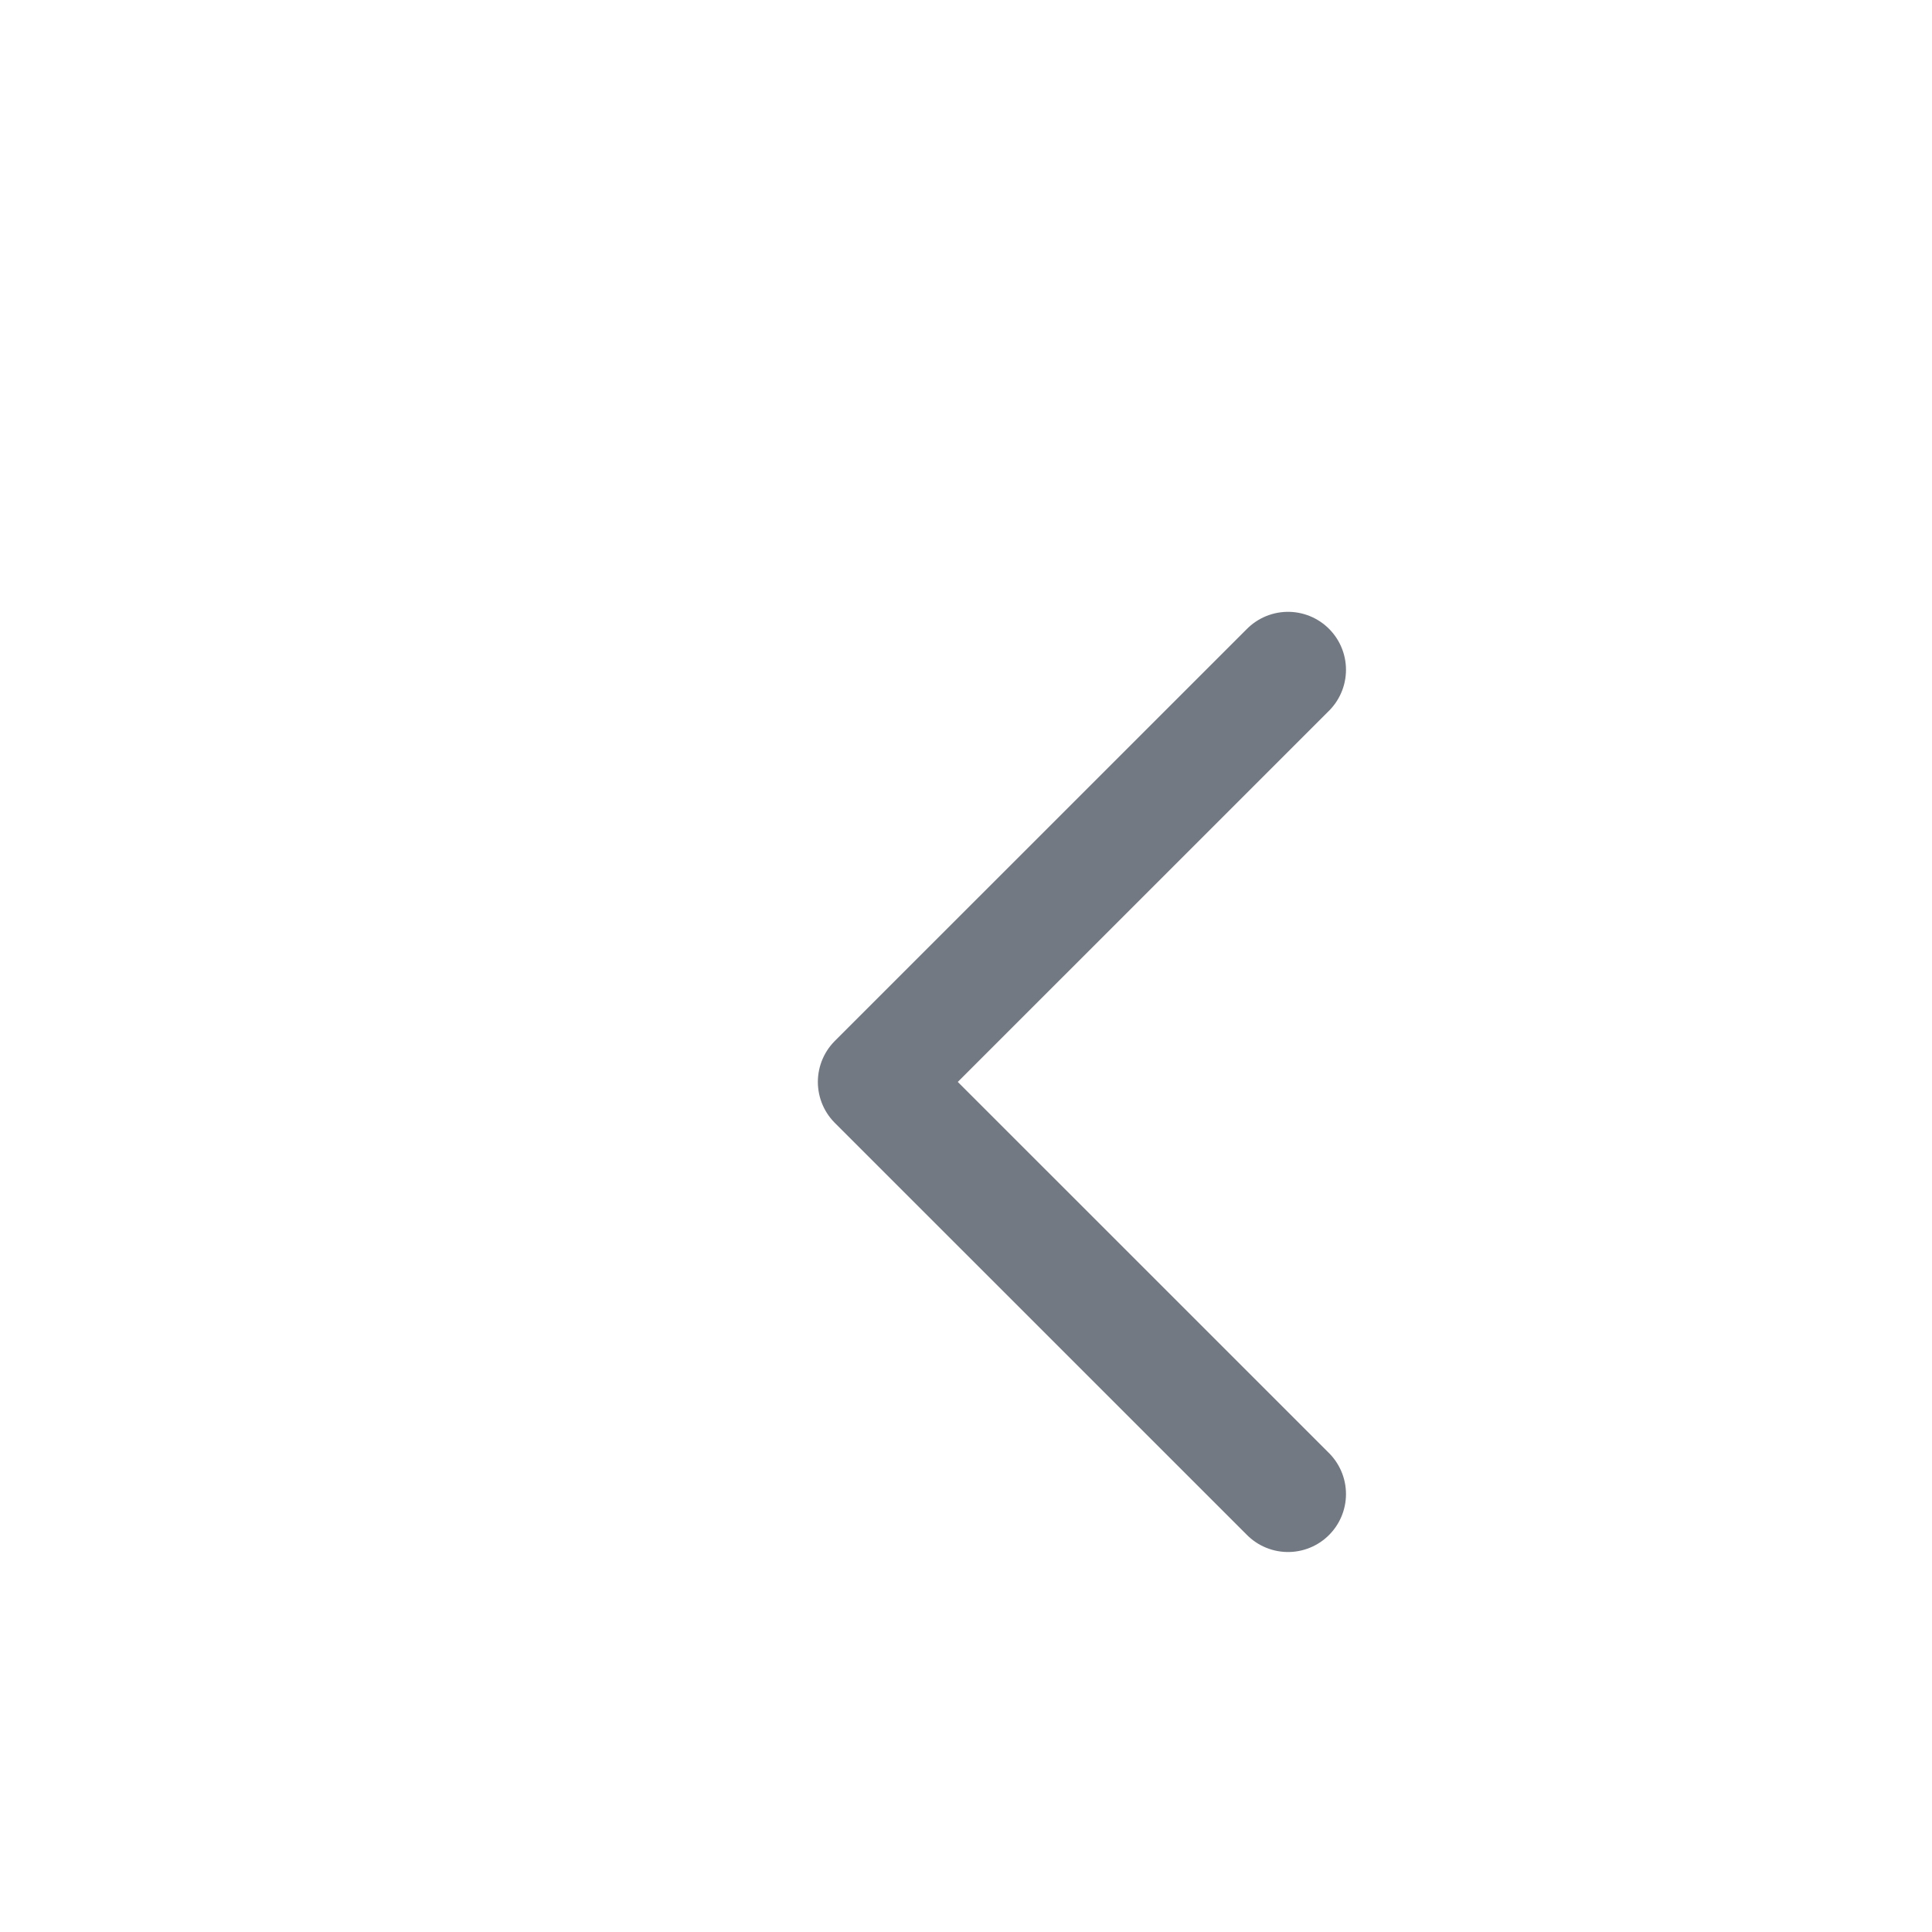 <svg width="24" height="24" viewBox="0 0 25 25" fill="none" xmlns="http://www.w3.org/2000/svg">
<path d="M16.667 8.667L11.333 14L16.667 19.333" stroke="#737982" stroke-width="1.5" stroke-linecap="round" stroke-linejoin="round"/>
</svg>
